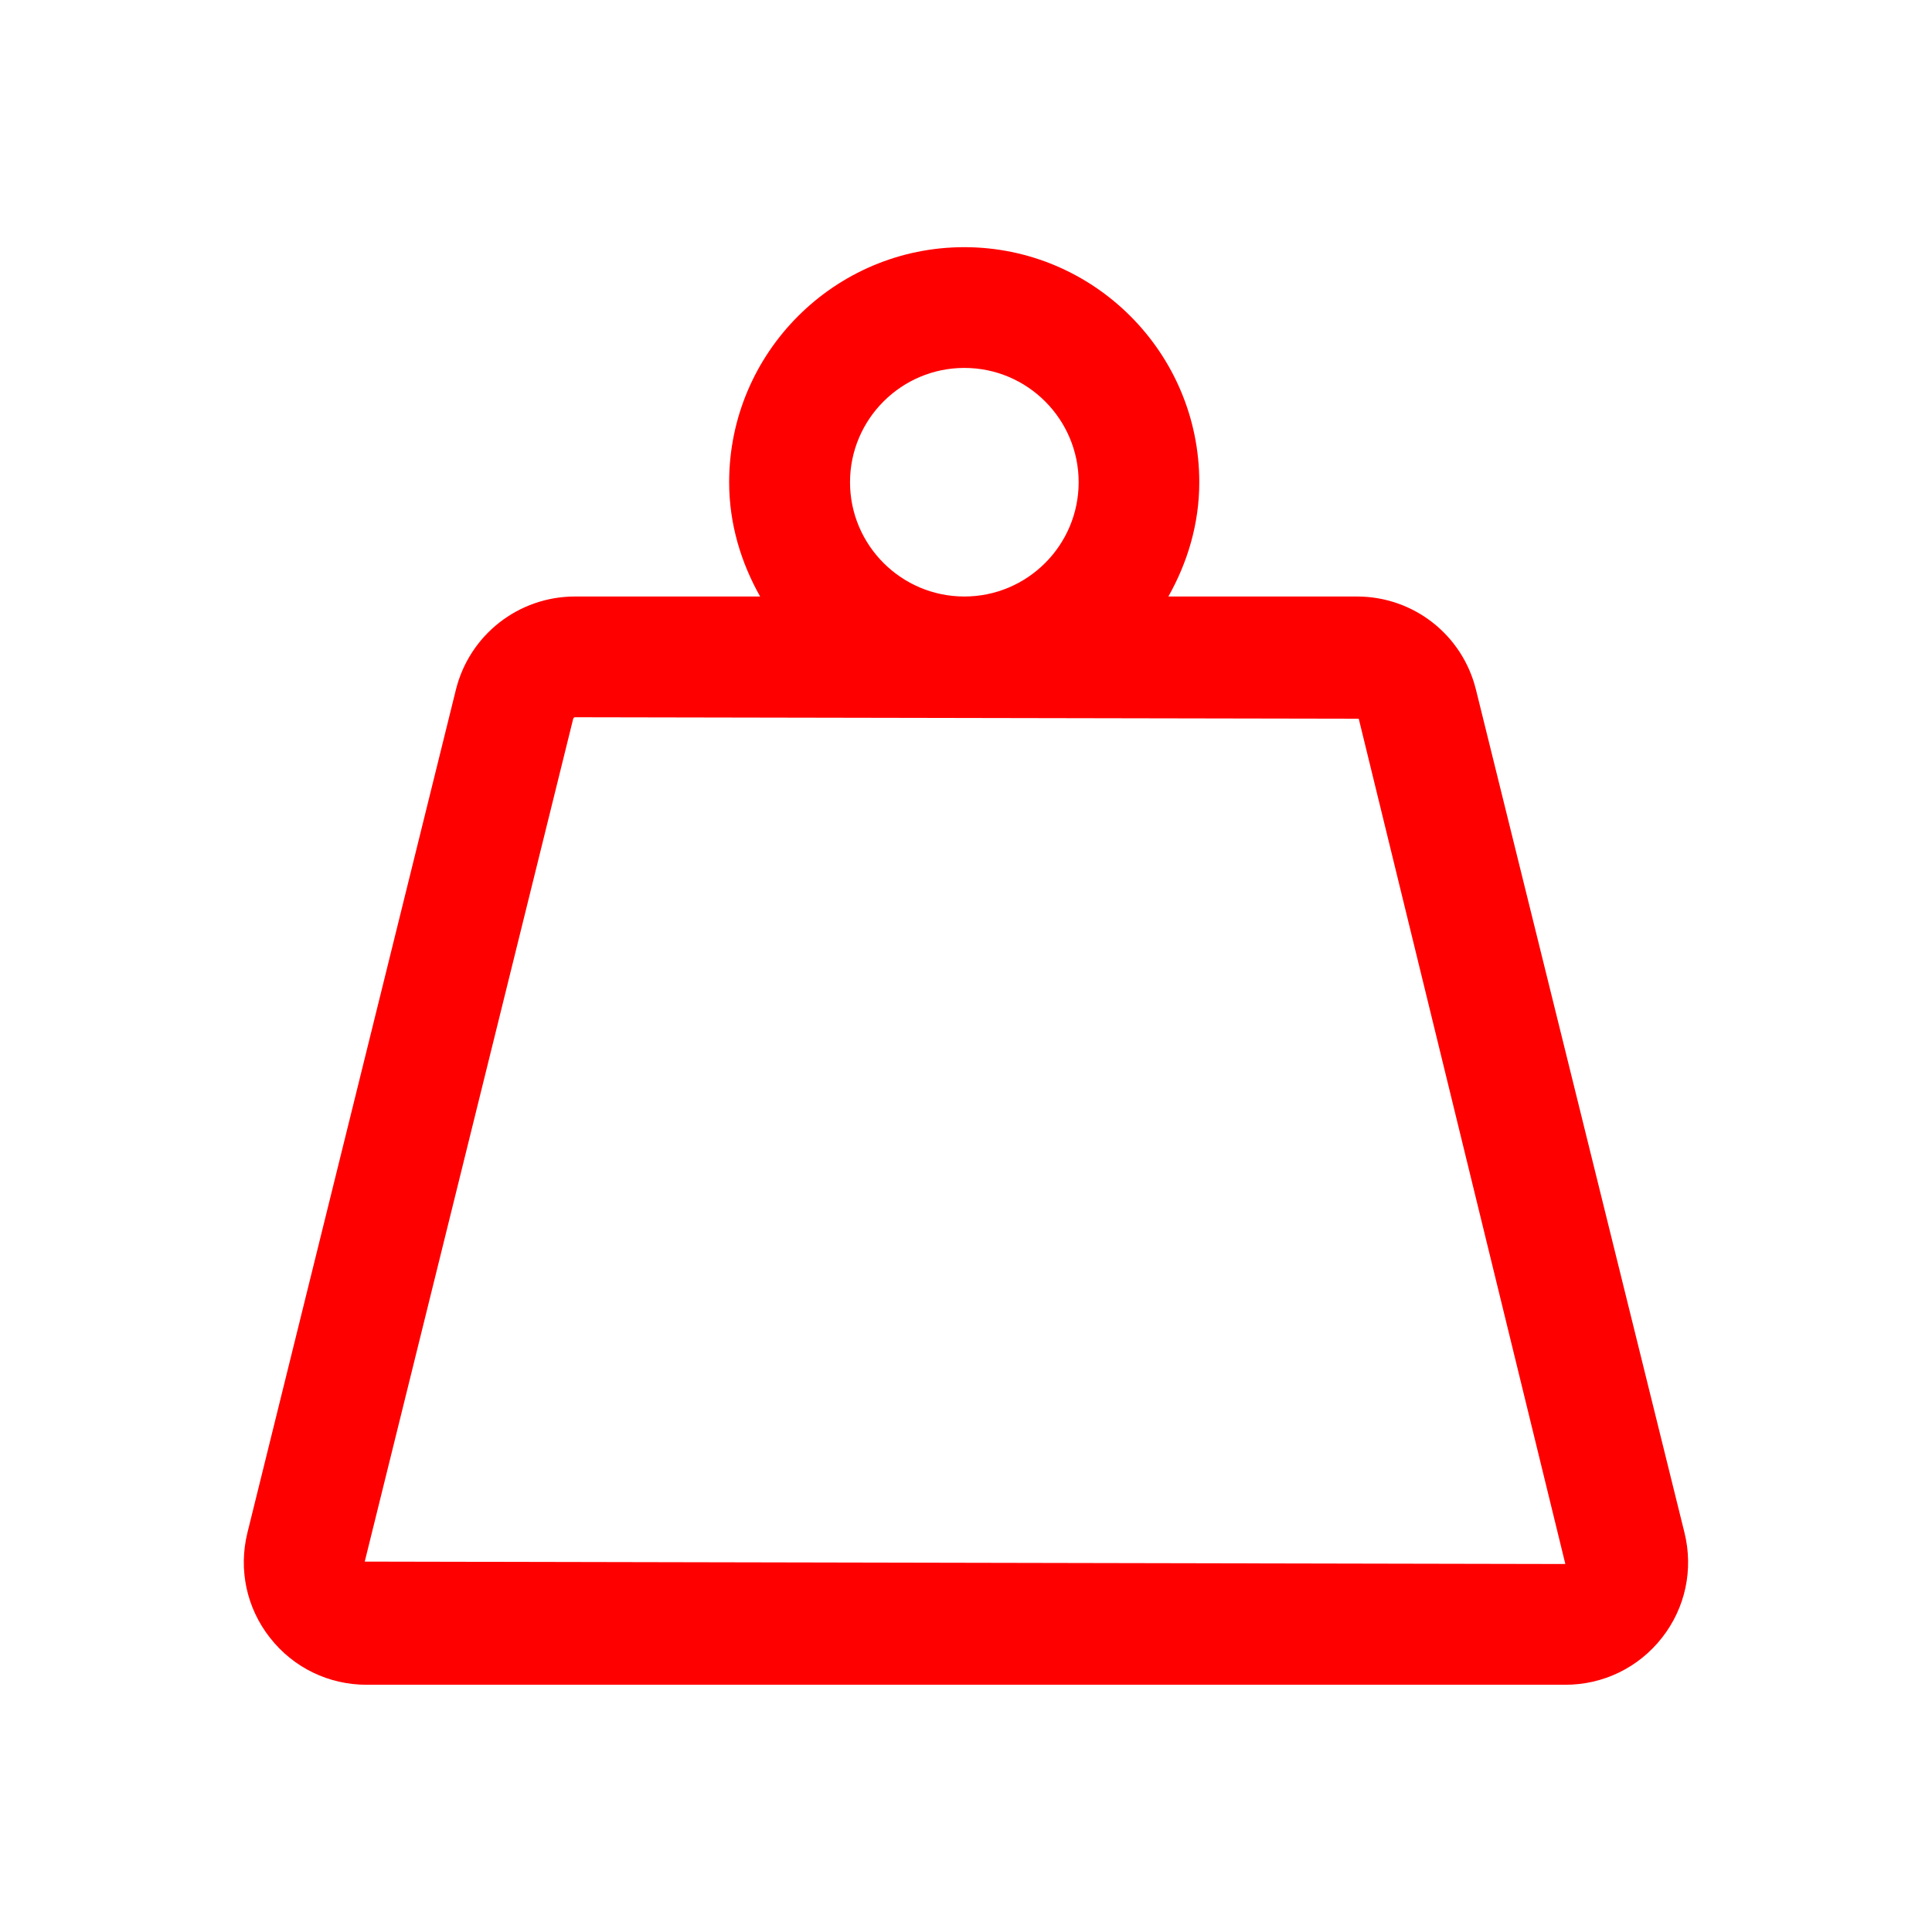 <?xml version="1.0" encoding="UTF-8"?>
<svg id="uuid-340b8e16-2194-4d46-8300-1b4022ad2096" data-name="Layer 1" xmlns="http://www.w3.org/2000/svg" width="32" height="32" viewBox="0 0 32 32">
  <path d="m27.9,25.385l-3.453-13.96c-.224-.91-1.034-1.545-1.972-1.545h-3.123c.317-.563.512-1.203.512-1.893,0-2.146-1.746-3.893-3.893-3.893s-3.894,1.747-3.894,3.893c0,.69.196,1.33.513,1.893h-3.066c-.936,0-1.747.635-1.973,1.544l-3.453,13.963c-.15.61-.015,1.245.374,1.74.388.495.971.778,1.599.778h19.856c.629,0,1.213-.284,1.601-.779s.523-1.13.372-1.741ZM14.079,7.987c0-1.044.85-1.893,1.894-1.893s1.893.849,1.893,1.893-.849,1.893-1.893,1.893-1.894-.849-1.894-1.893ZM6.041,25.866l3.453-13.961c.004-.015.017-.025.031-.025l12.98.024,3.422,14.001-19.887-.04Z" style="fill: red; stroke-width: 0px;"/>
</svg>